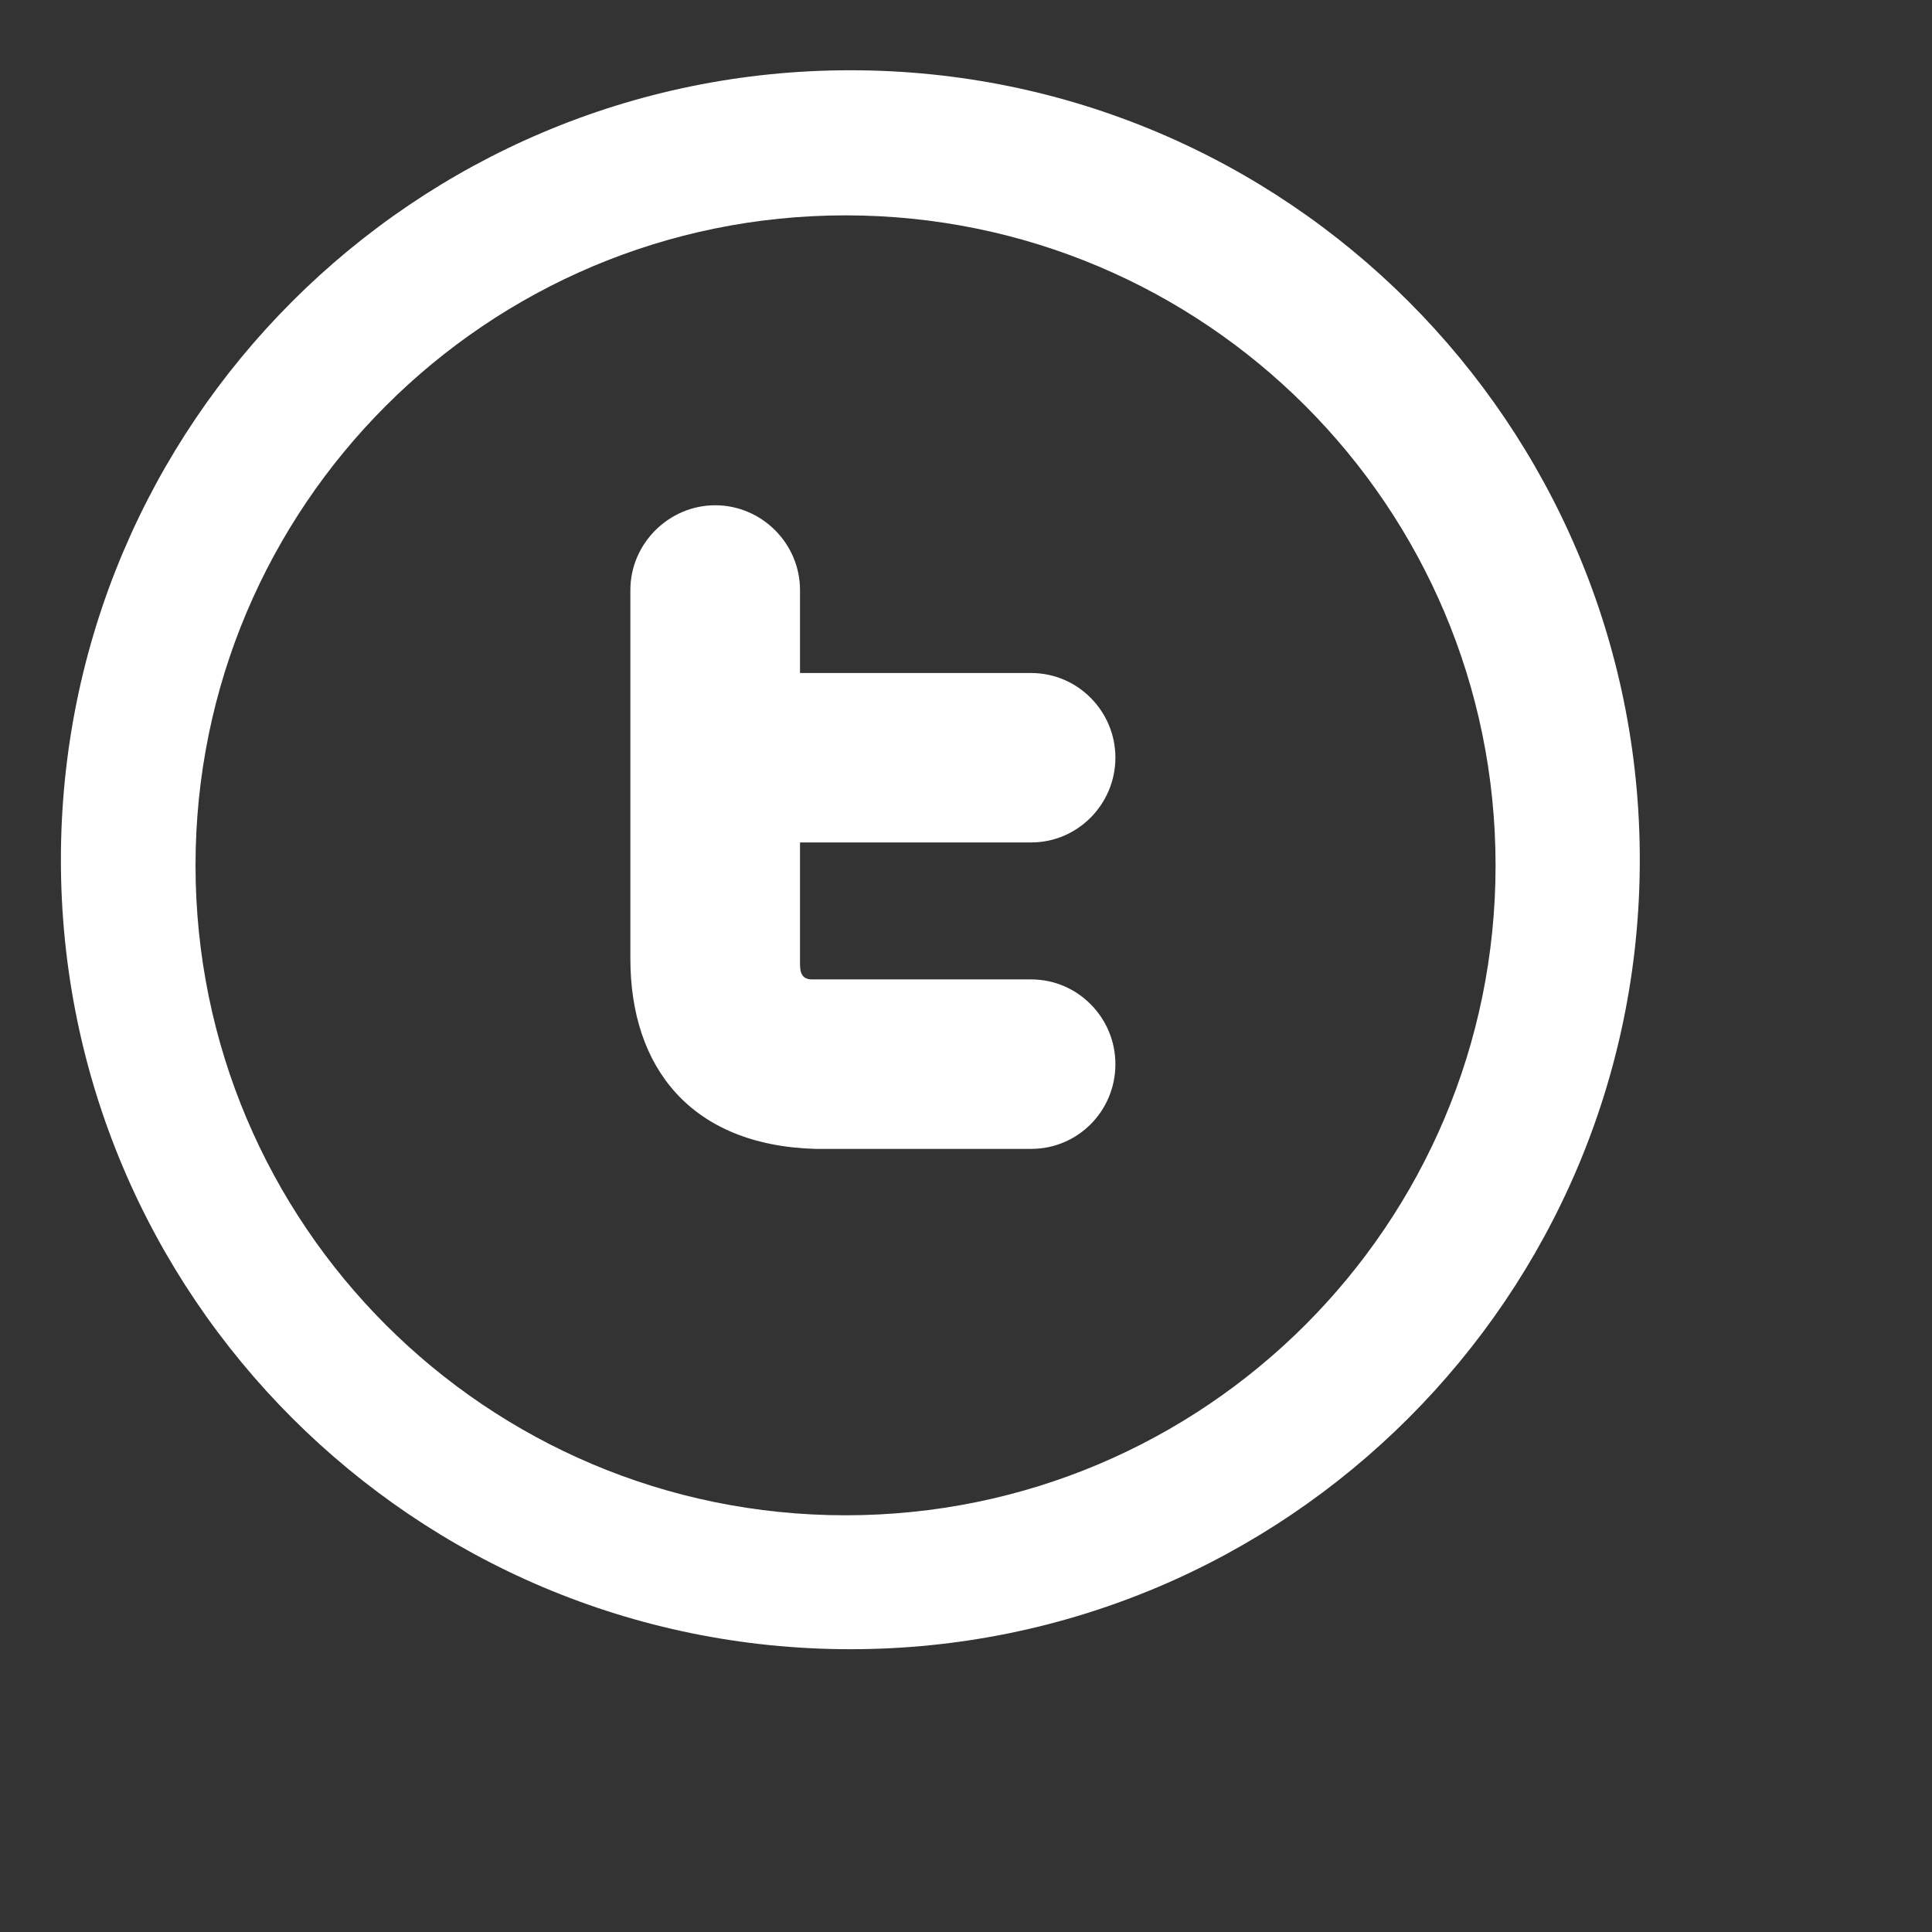 <?xml version="1.0" encoding="UTF-8"?>
<!-- Generator: Adobe Illustrator 12.0.0, SVG Export Plug-In . SVG Version: 6.00 Build 51448)  -->
<!DOCTYPE svg PUBLIC "-//W3C//DTD SVG 1.1//EN" "http://www.w3.org/Graphics/SVG/1.1/DTD/svg11.dtd">
<svg version="1.1" id="Layer_1" xmlns="http://www.w3.org/2000/svg" xmlns:xlink="http://www.w3.org/1999/xlink" width="32.834" height="32.834" viewBox="0 0 32.834 32.834" overflow="visible" enable-background="new 0 0 32.834 32.834" xml:space="preserve">
<rect x="0" y="0" width="32.834" height="32.834" fill="#333333" stroke="none"/>
<g>
	<g>
		<path fill="#FFFFFF" d="M14.452,1.194c-7.41,0-13.417,6.008-13.417,13.418s6.007,13.416,13.417,13.416s13.416-6.006,13.416-13.416    S21.862,1.194,14.452,1.194z M14.37,25.752c-6.101,0-11.047-4.943-11.047-11.045S8.27,3.66,14.37,3.66    c6.102,0,11.047,4.945,11.047,11.047S20.472,25.752,14.37,25.752z"/>
	</g>
</g>
<path fill="#FFFFFF" d="M12.155,8.587c0.791,0,1.441,0.65,1.441,1.441v1.41h3.93c0.789,0,1.43,0.648,1.43,1.438  c0,0.791-0.641,1.441-1.43,1.441h-3.93v2.068c0,0.17,0.049,0.26,0.209,0.26h3.721c0.789,0,1.43,0.65,1.43,1.439  c0,0.801-0.641,1.441-1.43,1.441h-3.572h-0.1c-2.119-0.061-3.141-1.391-3.141-3.23v-0.061v-6.209  C10.714,9.239,11.366,8.587,12.155,8.587z"/>
</svg>